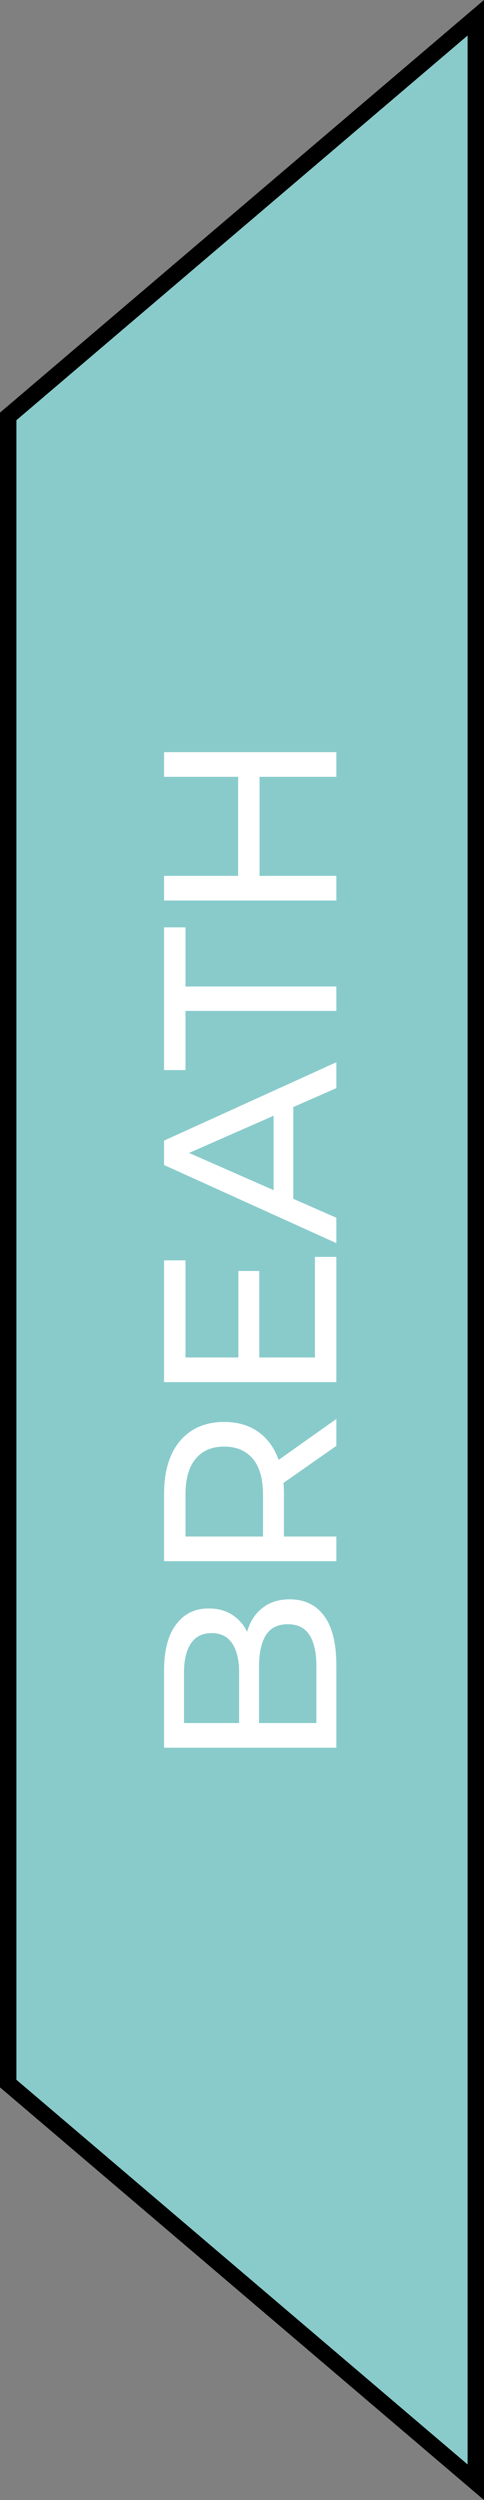 <svg xmlns="http://www.w3.org/2000/svg" fill="none" viewBox="5 7.42 29.5 152.16">
<rect x="5" y="7.42" width="29.5" height="152.16" fill="#808080" stroke="none"/>
<path fill-rule="evenodd" clip-rule="evenodd" d="M5.5 83.5L5.5 32.765L34 8.5L34 83.5L34 83.5L34 158.5L5.5 134.235L5.5 83.5Z" fill="#89CBCB"/>
<path d="M5.5 32.765L5.176 32.384L5 32.534L5 32.765L5.5 32.765ZM5.5 83.5L5 83.5L5.5 83.5ZM34 8.5L34.5 8.5L34.5 7.418L33.676 8.119L34 8.5ZM34 158.5L33.676 158.88L34.5 159.582L34.5 158.5L34 158.5ZM5.5 134.235L5 134.235L5 134.466L5.176 134.616L5.5 134.235ZM5 32.765L5 83.5L6 83.5L6 32.765L5 32.765ZM33.676 8.119L5.176 32.384L5.824 33.145L34.324 8.881L33.676 8.119ZM34.5 83.5L34.5 8.5L33.5 8.5L33.5 83.5L34.5 83.5ZM33.5 83.5L33.5 83.5L34.5 83.5L34.5 83.5L33.5 83.5ZM33.5 83.5L33.5 158.5L34.5 158.5L34.5 83.5L33.5 83.5ZM34.324 158.119L5.824 133.854L5.176 134.616L33.676 158.88L34.324 158.119ZM6 134.235L6 83.5L5 83.5L5 134.235L6 134.235Z" fill="black"/>
<path d="M25.5 113.793L15 113.793L15 109.083C15 107.873 15.245 106.943 15.735 106.293C16.215 105.643 16.875 105.318 17.715 105.318C18.285 105.318 18.765 105.448 19.155 105.708C19.545 105.958 19.845 106.298 20.055 106.728C20.265 107.158 20.37 107.623 20.37 108.123L19.92 107.853C19.92 107.253 20.025 106.723 20.235 106.263C20.445 105.803 20.755 105.438 21.165 105.168C21.565 104.898 22.065 104.763 22.665 104.763C23.565 104.763 24.265 105.103 24.765 105.783C25.255 106.453 25.5 107.453 25.5 108.783L25.5 113.793ZM24.285 112.293L24.285 108.843C24.285 108.013 24.145 107.378 23.865 106.938C23.585 106.498 23.145 106.278 22.545 106.278C21.935 106.278 21.49 106.498 21.21 106.938C20.93 107.378 20.79 108.013 20.79 108.843L20.79 112.428L19.575 112.428L19.575 109.218C19.575 108.458 19.435 107.868 19.155 107.448C18.875 107.028 18.455 106.818 17.895 106.818C17.335 106.818 16.915 107.028 16.635 107.448C16.355 107.868 16.215 108.458 16.215 109.218L16.215 112.293L24.285 112.293ZM25.5 102.44L15 102.44L15 98.345C15 97.425 15.145 96.64 15.435 95.99C15.725 95.34 16.145 94.84 16.695 94.49C17.245 94.14 17.9 93.965 18.66 93.965C19.42 93.965 20.075 94.14 20.625 94.49C21.165 94.84 21.58 95.34 21.87 95.99C22.16 96.64 22.305 97.425 22.305 98.345L22.305 101.615L21.615 100.94L25.5 100.94L25.5 102.44ZM25.5 95.42L21.69 98.09L21.69 96.485L25.5 93.785L25.5 95.42ZM21.765 100.94L21.03 101.615L21.03 98.39C21.03 97.43 20.825 96.705 20.415 96.215C19.995 95.715 19.41 95.465 18.66 95.465C17.91 95.465 17.33 95.715 16.92 96.215C16.51 96.705 16.305 97.43 16.305 98.39L16.305 101.615L15.555 100.94L21.765 100.94ZM19.53 90.177L19.53 84.777L20.805 84.777L20.805 90.177L19.53 90.177ZM24.195 90.042L24.195 83.922L25.5 83.922L25.5 91.542L15 91.542L15 84.132L16.305 84.132L16.305 90.042L24.195 90.042ZM25.5 83.083L15 78.328L15 76.843L25.5 72.073L25.5 73.648L15.84 77.893L15.84 77.293L25.5 81.538L25.5 83.083ZM22.875 81.058L21.675 80.653L21.675 74.743L22.875 74.308L22.875 81.058ZM25.5 68.949L16.305 68.949L16.305 72.549L15 72.549L15 63.864L16.305 63.864L16.305 67.464L25.5 67.464L25.5 68.949ZM15 54.7L15 53.2L25.5 53.2L25.5 54.7L15 54.7ZM25.5 60.73L25.5 62.23L15 62.23L15 60.73L25.5 60.73ZM20.82 54.565L20.82 60.88L19.515 60.88L19.515 54.565L20.82 54.565Z" fill="white"/>
</svg>